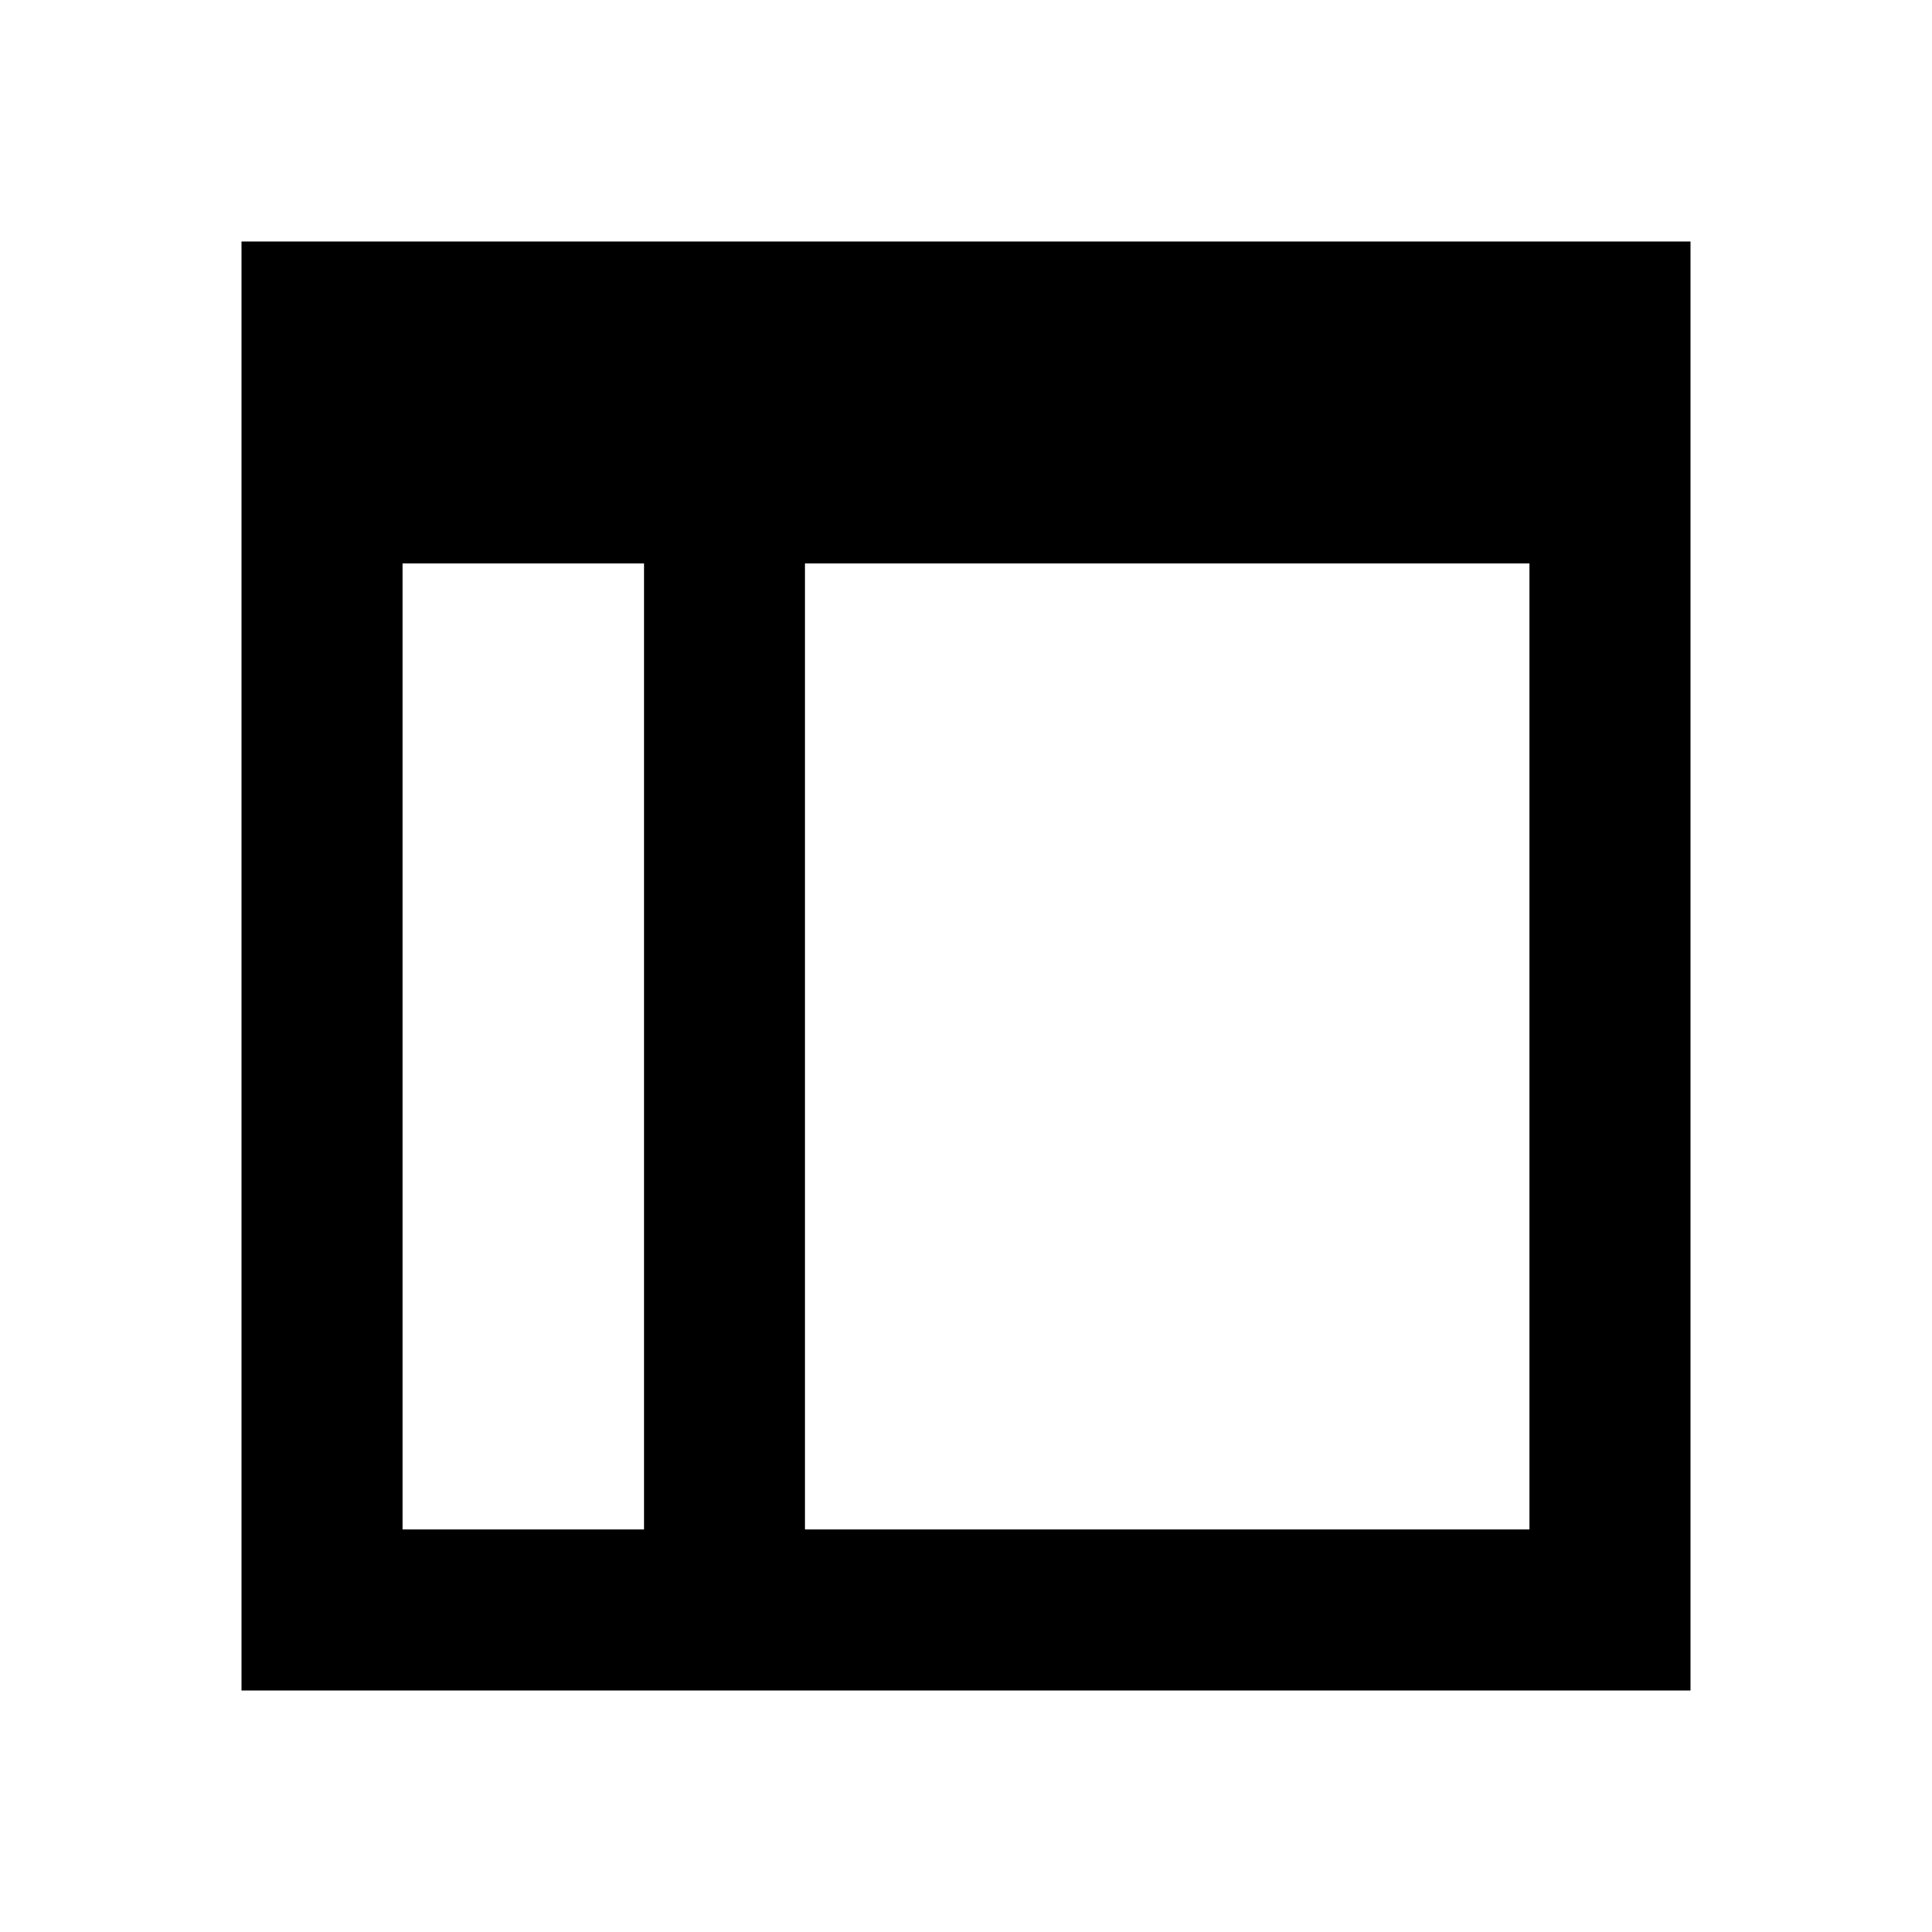 <svg width="24" height="24" viewBox="0 0 24 24" fill="none" xmlns="http://www.w3.org/2000/svg">
<path fill-rule="evenodd" clip-rule="evenodd" d="M3 3V21H21V3H3ZM5 7V19H8V7H5ZM19 7V19H10V7H19Z" fill="black"/>
</svg>
